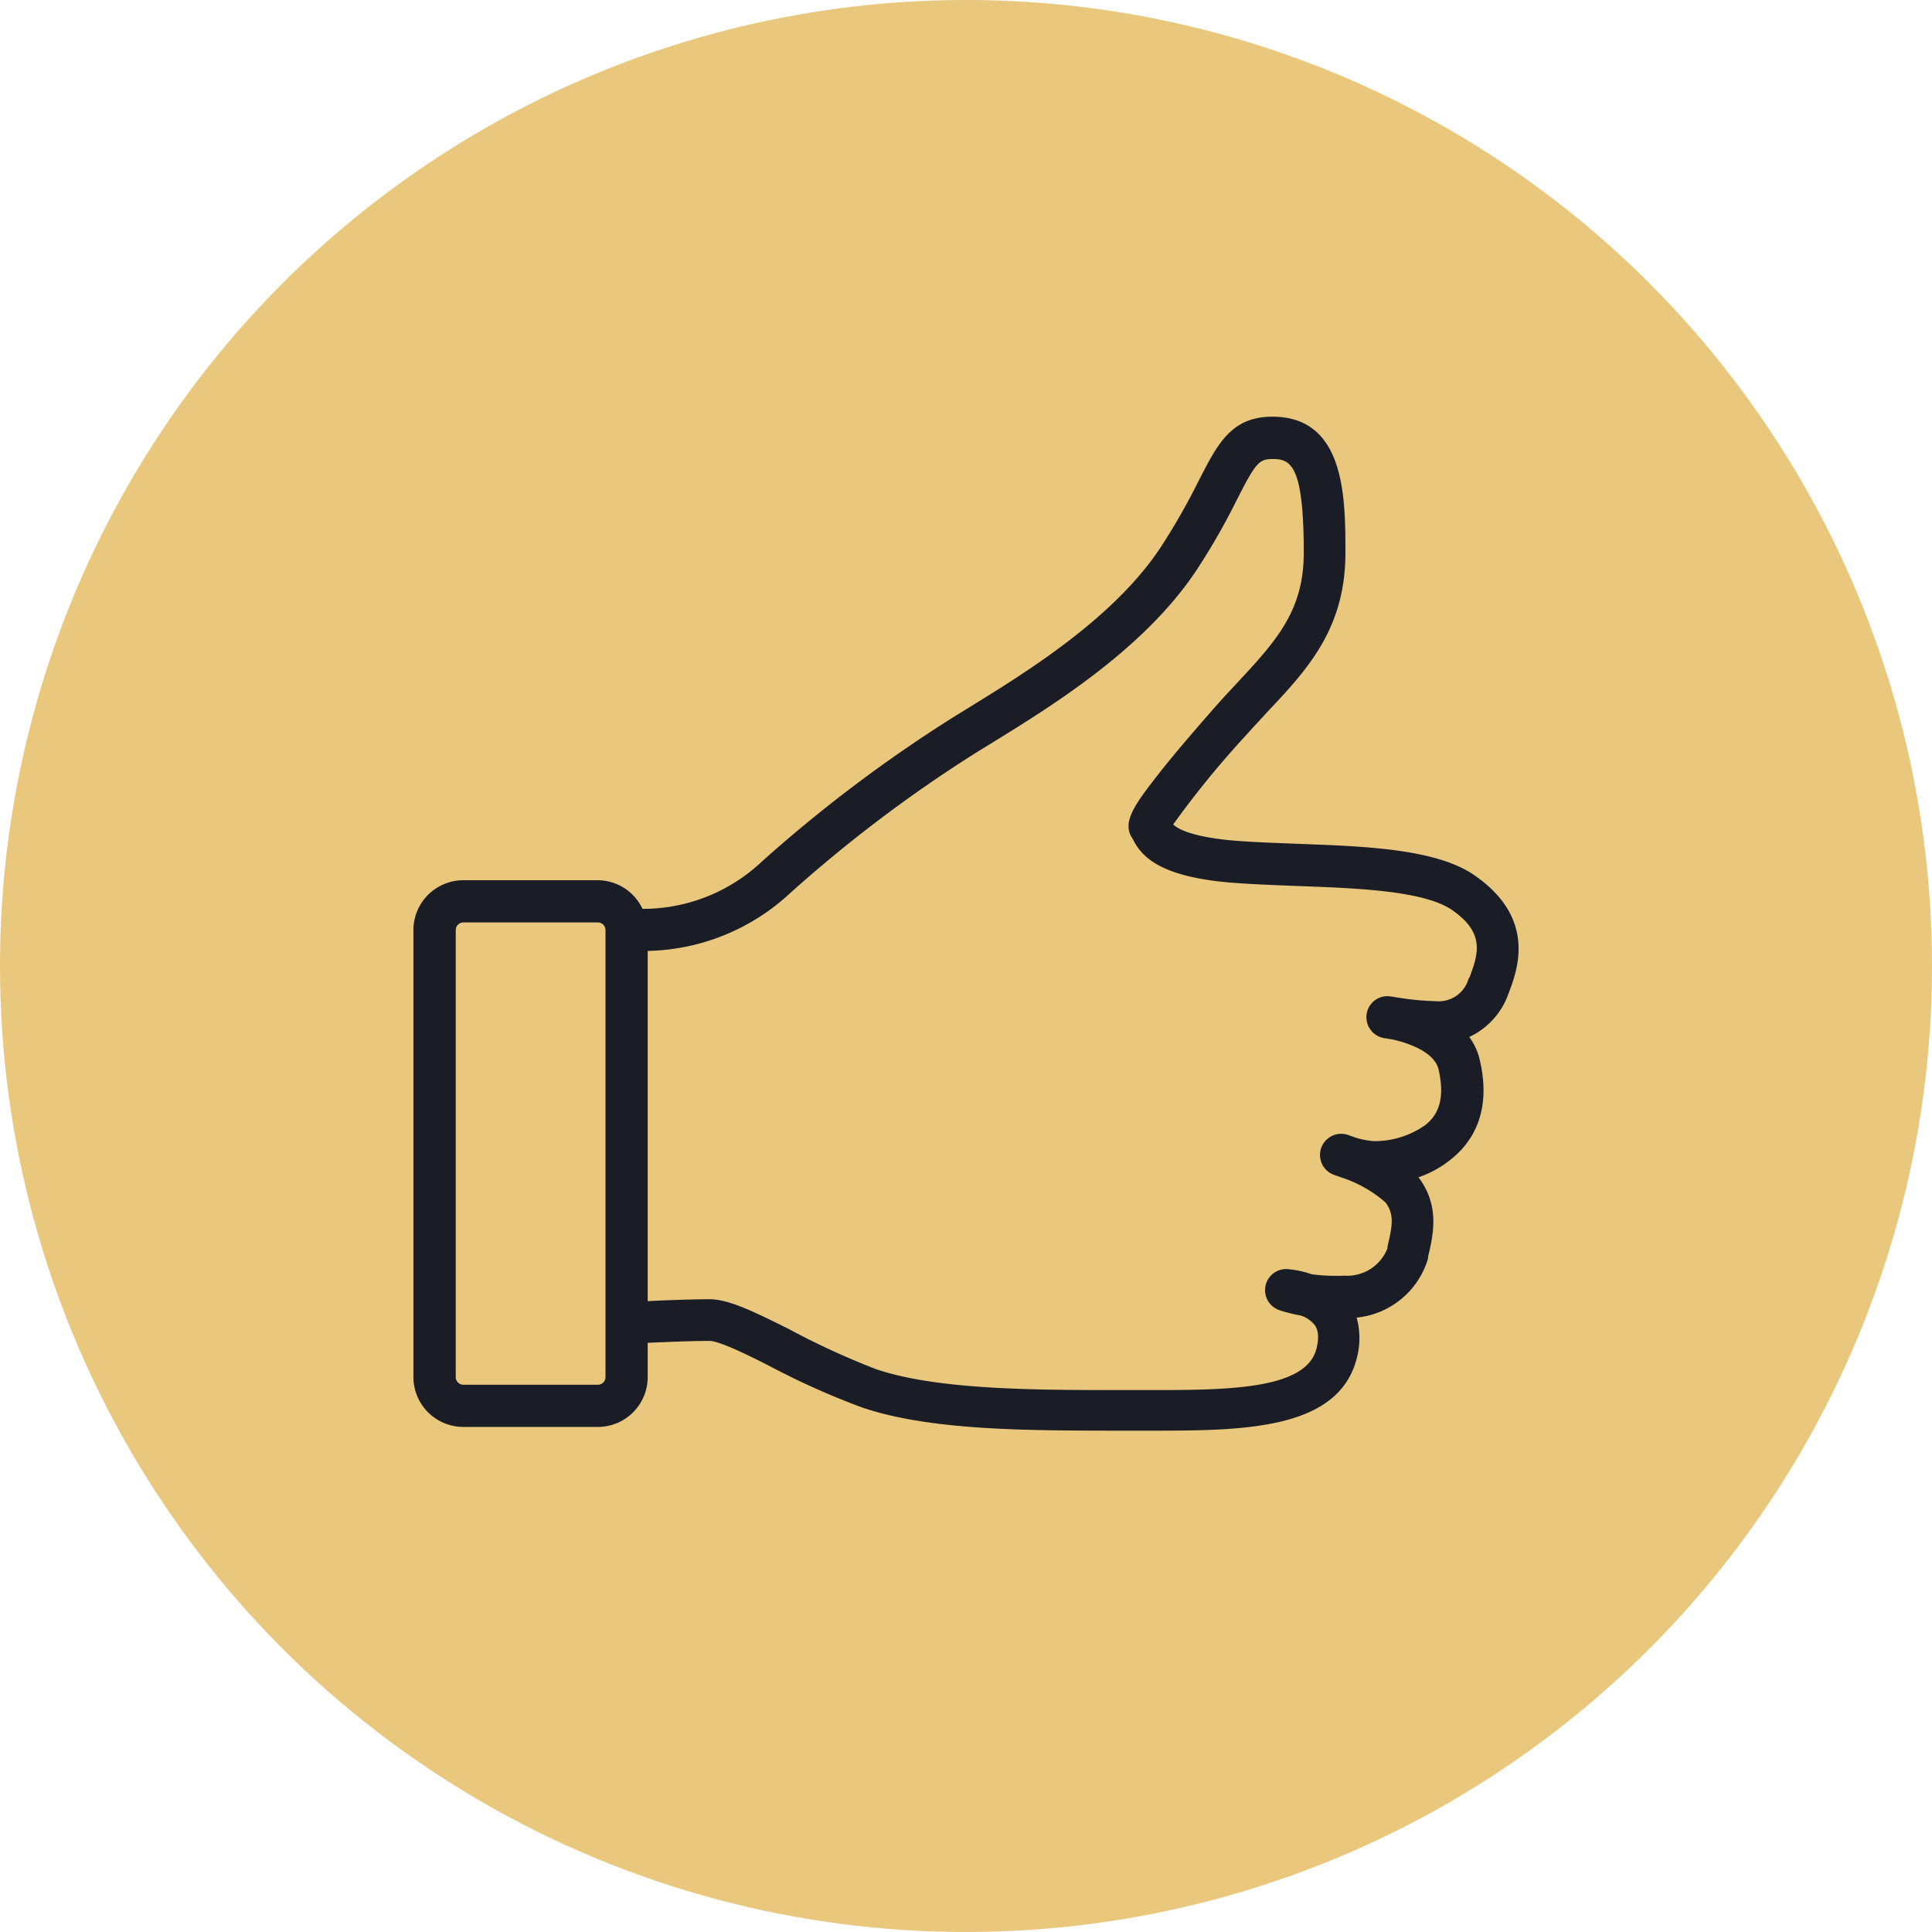 <svg id="fd54edfc-2570-42ff-bea3-b4dacf031e58" data-name="Слой 1" xmlns="http://www.w3.org/2000/svg" viewBox="0 0 141 141"><defs><style>.a2dea235-8080-4ea6-8ac0-f6b26cb68b90{fill:#e9c77d;}.f695f623-c175-464c-b9af-930bf7674afb{fill:#1a1d25;}</style></defs><title>icon 4</title><circle class="a2dea235-8080-4ea6-8ac0-f6b26cb68b90" cx="70.5" cy="70.5" r="70.5"/><path class="f695f623-c175-464c-b9af-930bf7674afb" d="M107.52,63.82c-2.82-1.88-7.94-2.06-12.89-2.24-1.72-.07-3.35-.12-4.79-.25s-3.47-.46-4.22-1.16A68.61,68.61,0,0,1,91,53.59c.49-.56,1-1.08,1.46-1.6,3-3.16,5.73-6.15,5.73-11.63,0-4,0-9.95-5.33-9.95-3,0-4,2-5.33,4.58a48.63,48.63,0,0,1-2.82,4.95c-3.42,5.18-9.79,9.11-14,11.7l-1.1.68a103.84,103.84,0,0,0-14,10.55,12.65,12.65,0,0,1-8.72,3.46,3.63,3.63,0,0,0-3.28-2.09H33.82a3.65,3.65,0,0,0-3.65,3.64V100.5a3.65,3.65,0,0,0,3.65,3.64h9.81a3.64,3.64,0,0,0,3.64-3.64V98c1.36-.06,3.34-.14,4.51-.14.69,0,2.76,1,4.43,1.86a55.5,55.5,0,0,0,6.71,3c5,1.7,12.13,1.69,19.07,1.69h2.58c6.57,0,13.12-.2,14.44-5.25a5.7,5.7,0,0,0,0-3,6.06,6.06,0,0,0,5.21-4.31l0-.12c.38-1.58.88-3.74-.7-5.81l0,0A7.61,7.61,0,0,0,106,84.52c1.4-1.15,2.89-3.32,2-7.14a4.57,4.57,0,0,0-.77-1.7,5.5,5.5,0,0,0,2.87-3.19C110.73,70.83,112.21,67,107.52,63.82ZM44.19,100.5a.56.56,0,0,1-.56.56H33.82a.56.56,0,0,1-.56-.56V67.88a.56.56,0,0,1,.56-.56h9.81a.56.56,0,0,1,.56.56Zm63-29.11a2.27,2.27,0,0,1-2.39,1.68A20.12,20.12,0,0,1,102,72.8l-.6-.09A1.53,1.53,0,0,0,99.74,74,1.55,1.55,0,0,0,101,75.76l.56.09c1.07.22,3.13.88,3.43,2.21.57,2.48-.28,3.51-1,4.07a6.4,6.4,0,0,1-3.74,1.15A5.76,5.76,0,0,1,98.86,83l-.45-.16a1.54,1.54,0,0,0-1.06,2.9l.51.18a9.26,9.26,0,0,1,3.25,1.83c.67.87.5,1.75.15,3.23l0,.12a3.15,3.15,0,0,1-3.14,2A13.7,13.7,0,0,1,95.74,93a7.25,7.25,0,0,0-1.69-.37,1.54,1.54,0,0,0-.64,3,10.61,10.61,0,0,0,1.53.38,2.19,2.19,0,0,1,1,.68c.11.15.43.61.13,1.76-.77,3-6.64,3-12.32,3H82c-6.38,0-13.6,0-18.07-1.53A55.66,55.66,0,0,1,57.58,97c-2.55-1.27-4.39-2.18-5.8-2.18-1.2,0-3.13.07-4.51.14V69.4A15.73,15.73,0,0,0,57.7,65.15,101,101,0,0,1,71.22,54.94l1.09-.67c4.45-2.74,11.17-6.88,15-12.64a48.8,48.8,0,0,0,3-5.24c1.34-2.62,1.58-2.89,2.59-2.89,1.32,0,2.25.49,2.25,6.86,0,4.26-2.06,6.47-4.91,9.53-.49.53-1,1.07-1.5,1.64-1.76,2-3.35,3.86-4.47,5.32-1.55,2-2.46,3.31-1.54,4.45l-.07-.09c.65,1.33,2,2.74,7,3.19,1.52.13,3.19.19,5,.26,4.31.16,9.19.33,11.28,1.73C108.27,68,108,69.43,107.22,71.39Z" transform="translate(0)"/></svg>